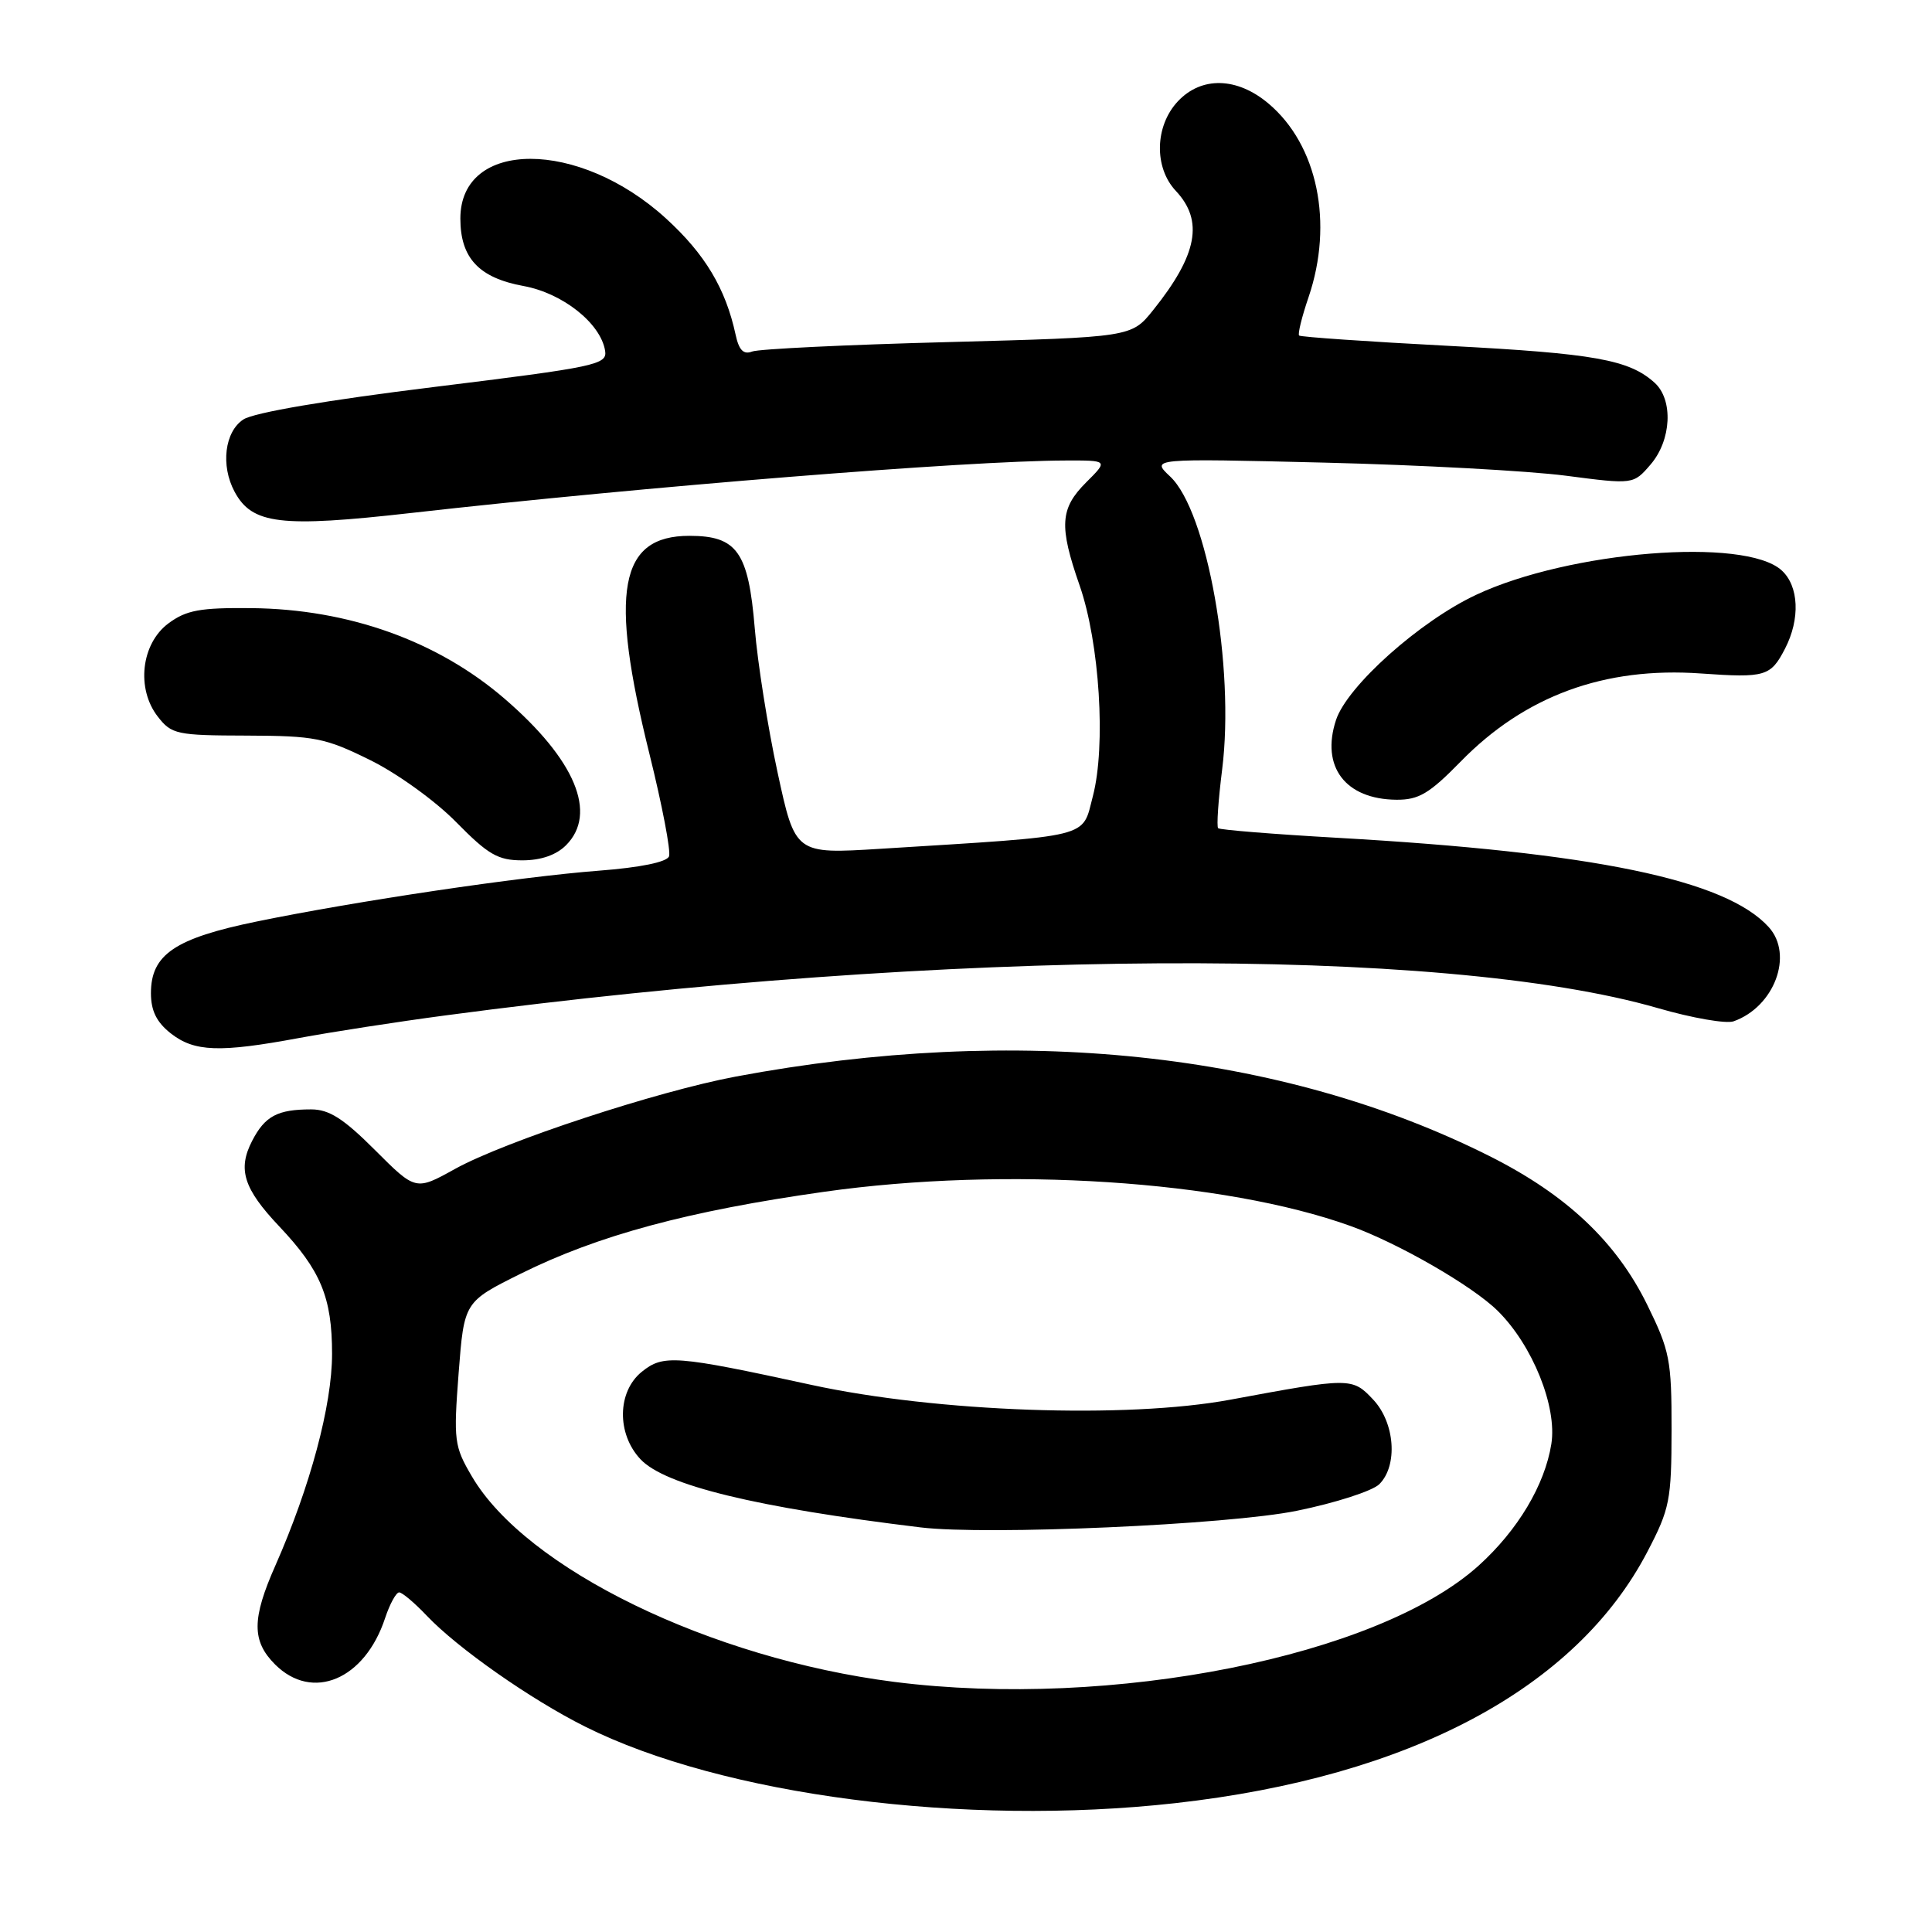 <?xml version="1.0" encoding="UTF-8" standalone="no"?>
<!DOCTYPE svg PUBLIC "-//W3C//DTD SVG 1.1//EN" "http://www.w3.org/Graphics/SVG/1.1/DTD/svg11.dtd" >
<svg xmlns="http://www.w3.org/2000/svg" xmlns:xlink="http://www.w3.org/1999/xlink" version="1.1" viewBox="0 0 256 256">
 <g >
 <path fill="currentColor"
d=" M 155.70 238.93 C 186.82 235.46 208.86 223.72 218.30 205.59 C 221.25 199.94 221.48 198.77 221.49 189.48 C 221.50 180.20 221.26 178.99 218.26 172.88 C 214.15 164.52 207.55 158.30 197.37 153.19 C 169.80 139.35 134.84 135.66 97.50 142.65 C 87.04 144.61 66.88 151.24 60.29 154.89 C 55.08 157.78 55.08 157.78 49.69 152.39 C 45.51 148.21 43.61 147.00 41.23 147.00 C 36.77 147.00 35.11 147.88 33.41 151.17 C 31.46 154.94 32.28 157.51 37.00 162.50 C 42.51 168.33 44.00 171.92 44.00 179.40 C 44.00 186.20 41.11 196.97 36.49 207.44 C 33.36 214.50 33.35 217.45 36.45 220.55 C 41.40 225.49 48.34 222.57 51.03 214.40 C 51.65 212.53 52.49 211.00 52.89 211.00 C 53.29 211.00 54.95 212.40 56.56 214.10 C 60.61 218.37 70.30 225.17 77.50 228.77 C 95.72 237.89 127.72 242.05 155.70 238.93 Z  M 39.64 137.54 C 43.96 136.74 52.67 135.39 59.00 134.55 C 125.37 125.70 191.10 125.31 219.71 133.59 C 224.23 134.90 228.73 135.68 229.71 135.33 C 235.12 133.41 237.69 126.52 234.37 122.85 C 228.68 116.56 211.17 112.94 177.15 111.01 C 168.72 110.53 161.63 109.96 161.41 109.74 C 161.19 109.52 161.43 106.03 161.94 101.97 C 163.64 88.44 159.97 67.76 155.05 63.14 C 152.50 60.74 152.50 60.74 175.50 61.30 C 188.15 61.61 202.53 62.39 207.46 63.03 C 216.43 64.20 216.43 64.20 218.71 61.55 C 221.48 58.33 221.74 52.98 219.25 50.72 C 215.86 47.66 211.32 46.84 192.00 45.83 C 181.28 45.27 172.34 44.65 172.14 44.46 C 171.94 44.27 172.50 41.98 173.39 39.38 C 176.73 29.56 174.59 19.19 168.07 13.71 C 163.91 10.21 159.20 10.10 156.08 13.42 C 153.01 16.68 152.89 22.19 155.80 25.29 C 159.52 29.25 158.67 33.77 152.80 41.09 C 149.92 44.68 149.92 44.68 125.58 45.33 C 112.19 45.68 100.53 46.24 99.66 46.58 C 98.52 47.02 97.91 46.40 97.47 44.34 C 96.15 38.23 93.42 33.67 88.26 28.96 C 76.72 18.41 61.00 18.41 61.00 28.96 C 61.00 34.19 63.46 36.82 69.38 37.90 C 74.56 38.85 79.58 42.83 80.18 46.47 C 80.48 48.32 79.06 48.62 57.50 51.28 C 43.35 53.02 33.63 54.67 32.25 55.58 C 29.77 57.20 29.22 61.68 31.08 65.15 C 33.40 69.48 37.16 69.93 54.50 67.97 C 85.37 64.48 128.12 61.05 141.17 61.02 C 146.85 61.00 146.85 61.00 143.92 63.92 C 140.45 67.39 140.31 69.70 143.06 77.59 C 145.70 85.18 146.56 98.83 144.81 105.50 C 143.34 111.12 145.04 110.70 116.65 112.47 C 105.37 113.17 105.37 113.17 103.03 102.34 C 101.74 96.38 100.38 87.79 100.01 83.26 C 99.17 73.13 97.67 71.00 91.35 71.00 C 82.04 71.00 80.70 78.34 86.06 99.92 C 87.74 106.70 88.91 112.79 88.65 113.47 C 88.36 114.23 84.85 114.95 79.36 115.37 C 68.90 116.17 47.28 119.38 34.04 122.10 C 23.17 124.33 20.00 126.48 20.00 131.60 C 20.00 133.93 20.75 135.45 22.63 136.93 C 25.76 139.38 29.08 139.50 39.64 137.54 Z  M 75.00 112.00 C 79.21 107.79 76.22 100.66 66.88 92.60 C 57.99 84.93 46.20 80.71 33.32 80.58 C 26.50 80.51 24.68 80.85 22.32 82.60 C 18.70 85.29 18.02 91.26 20.92 94.97 C 22.73 97.30 23.42 97.45 32.69 97.47 C 41.72 97.50 43.08 97.77 49.02 100.70 C 52.62 102.47 57.71 106.14 60.46 108.95 C 64.69 113.25 65.98 114.00 69.21 114.00 C 71.67 114.00 73.70 113.30 75.00 112.00 Z  M 193.54 100.92 C 202.05 92.20 212.60 88.33 225.39 89.24 C 233.92 89.84 234.62 89.63 236.52 85.96 C 238.56 82.02 238.37 77.65 236.07 75.57 C 231.20 71.15 207.96 73.02 195.61 78.81 C 188.13 82.31 178.52 90.90 177.03 95.40 C 174.99 101.59 178.26 105.91 185.04 105.97 C 187.99 105.99 189.39 105.16 193.54 100.92 Z  M 118.50 222.86 C 94.15 219.76 69.69 207.87 62.52 195.62 C 60.18 191.64 60.09 190.88 60.77 181.95 C 61.50 172.50 61.50 172.50 69.00 168.77 C 79.25 163.68 91.20 160.46 109.26 157.91 C 133.24 154.53 162.17 156.41 178.95 162.45 C 185.29 164.73 195.11 170.39 198.45 173.69 C 203.07 178.25 206.35 186.40 205.56 191.34 C 204.69 196.78 201.12 202.76 195.93 207.45 C 182.61 219.48 147.28 226.51 118.50 222.86 Z  M 171.82 200.19 C 176.94 199.15 181.87 197.56 182.77 196.66 C 185.25 194.18 184.84 188.52 181.95 185.45 C 179.19 182.51 178.94 182.51 163.00 185.47 C 149.30 188.01 124.15 187.12 107.50 183.50 C 89.51 179.59 87.89 179.46 85.04 181.77 C 81.78 184.40 81.70 189.99 84.87 193.36 C 88.12 196.82 100.19 199.75 122.00 202.39 C 130.75 203.45 162.77 202.04 171.82 200.19 Z "/>
</g>
</svg>